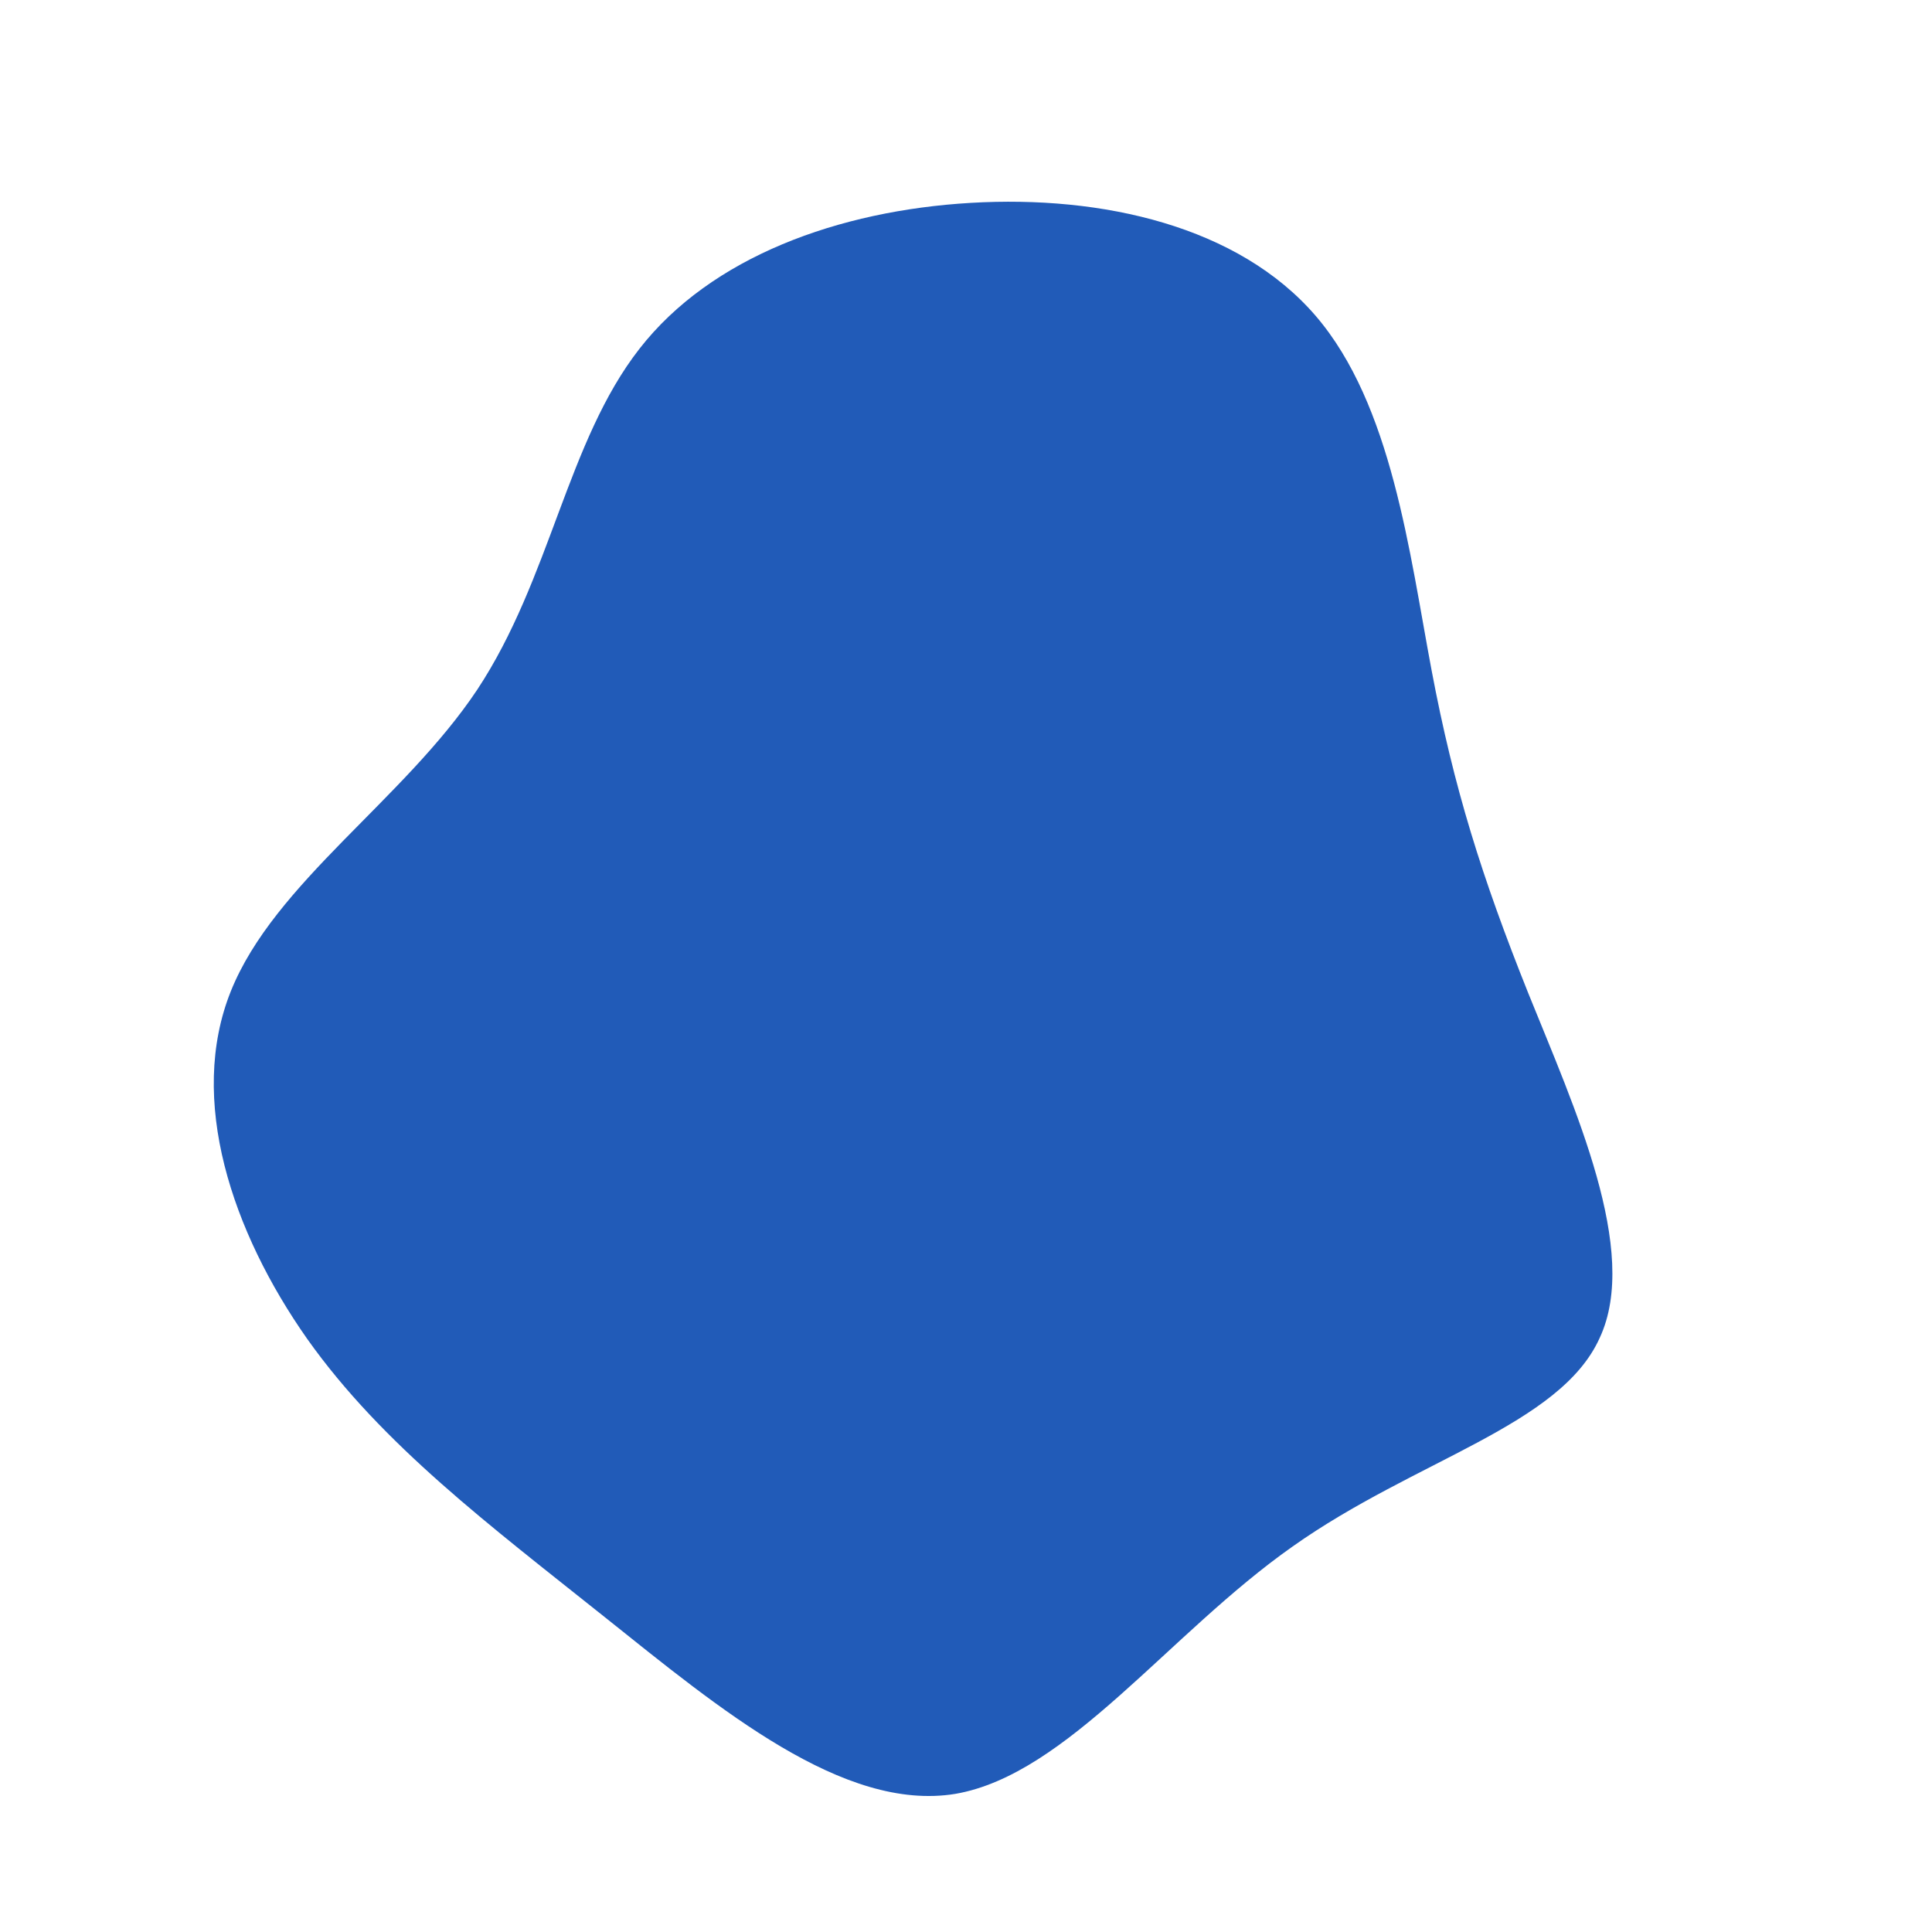 <?xml version="1.0" standalone="no"?>
<svg viewBox="0 0 200 200" xmlns="http://www.w3.org/2000/svg">
  <path fill="#215BB8" d="M36.2,-67.3C44.1,-58.1,45.9,-42.8,48.2,-30.6C50.5,-18.4,53.4,-9.2,58.2,2.8C63,14.7,69.8,29.5,65.6,38.5C61.5,47.6,46.5,51.1,33.8,60.1C21,69.1,10.5,83.7,-1.1,85.7C-12.7,87.6,-25.5,76.9,-37.4,67.4C-49.3,57.9,-60.4,49.6,-68.2,38.6C-76,27.5,-80.6,13.8,-76.1,2.6C-71.6,-8.6,-58.2,-17.2,-50.6,-28.6C-43,-40.1,-41.3,-54.3,-33.8,-63.9C-26.4,-73.4,-13.2,-78.2,0.5,-79C14.1,-79.8,28.2,-76.6,36.2,-67.3Z" transform="translate(100 100)" />
</svg>
